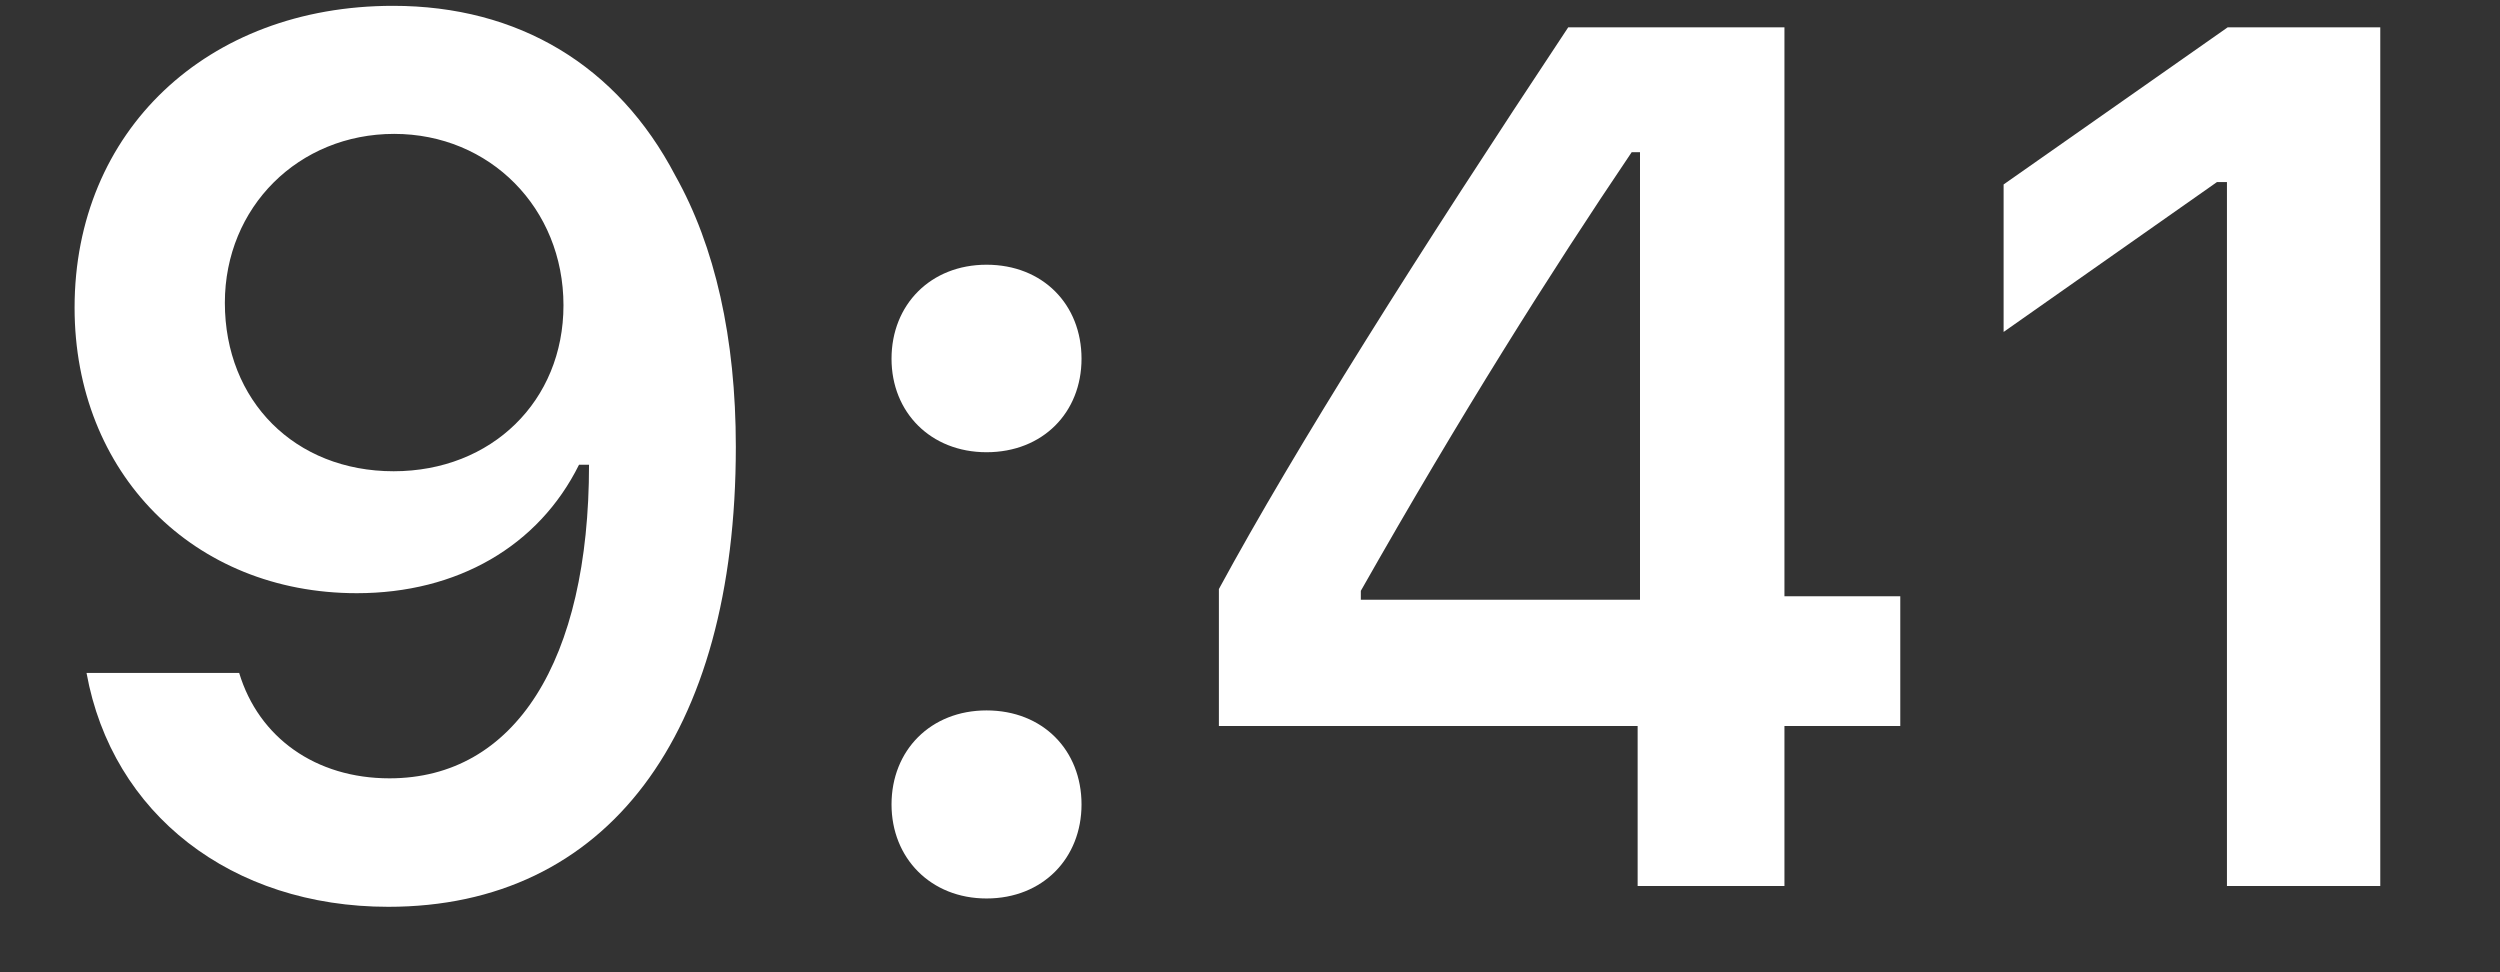 <svg width="18" height="7" viewBox="0 0 18 7" fill="none" xmlns="http://www.w3.org/2000/svg">
<rect x="0" y="0" width="18" height="7" fill="#333333" stroke="none"/>
<path d="M2.796 6.529C4.365 6.529 5.298 5.3 5.298 3.217C5.298 2.433 5.148 1.773 4.862 1.264C4.447 0.471 3.732 0.042 2.83 0.042C1.487 0.042 0.537 0.947 0.537 2.215C0.537 3.406 1.393 4.271 2.569 4.271C3.292 4.271 3.878 3.933 4.169 3.346H4.181C4.181 3.346 4.199 3.346 4.203 3.346C4.211 3.346 4.241 3.346 4.241 3.346C4.241 4.76 3.707 5.604 2.804 5.604C2.274 5.604 1.863 5.312 1.722 4.845H0.623C0.807 5.861 1.666 6.529 2.796 6.529ZM2.834 3.393C2.124 3.393 1.619 2.887 1.619 2.18C1.619 1.491 2.15 0.964 2.838 0.964C3.527 0.964 4.057 1.499 4.057 2.198C4.057 2.887 3.54 3.393 2.834 3.393Z" fill="white"/>
<path d="M7.103 6.469C7.509 6.469 7.787 6.178 7.787 5.792C7.787 5.402 7.509 5.115 7.103 5.115C6.701 5.115 6.419 5.402 6.419 5.792C6.419 6.178 6.701 6.469 7.103 6.469ZM7.103 3.256C7.509 3.256 7.787 2.969 7.787 2.583C7.787 2.193 7.509 1.906 7.103 1.906C6.701 1.906 6.419 2.193 6.419 2.583C6.419 2.969 6.701 3.256 7.103 3.256Z" fill="white"/>
<path d="M11.791 6.379H12.848V5.227H13.682V4.293H12.848V0.197H11.291C10.2 1.842 9.332 3.217 8.776 4.241V5.227H11.791V6.379ZM9.798 4.254C10.517 2.986 11.158 1.97 11.748 1.096H11.808V4.318H9.798V4.254Z" fill="white"/>
<path d="M16.034 6.379H17.138V0.197H16.039L14.426 1.328V2.39L15.962 1.311H16.034V6.379Z" fill="white"/>
</svg>
